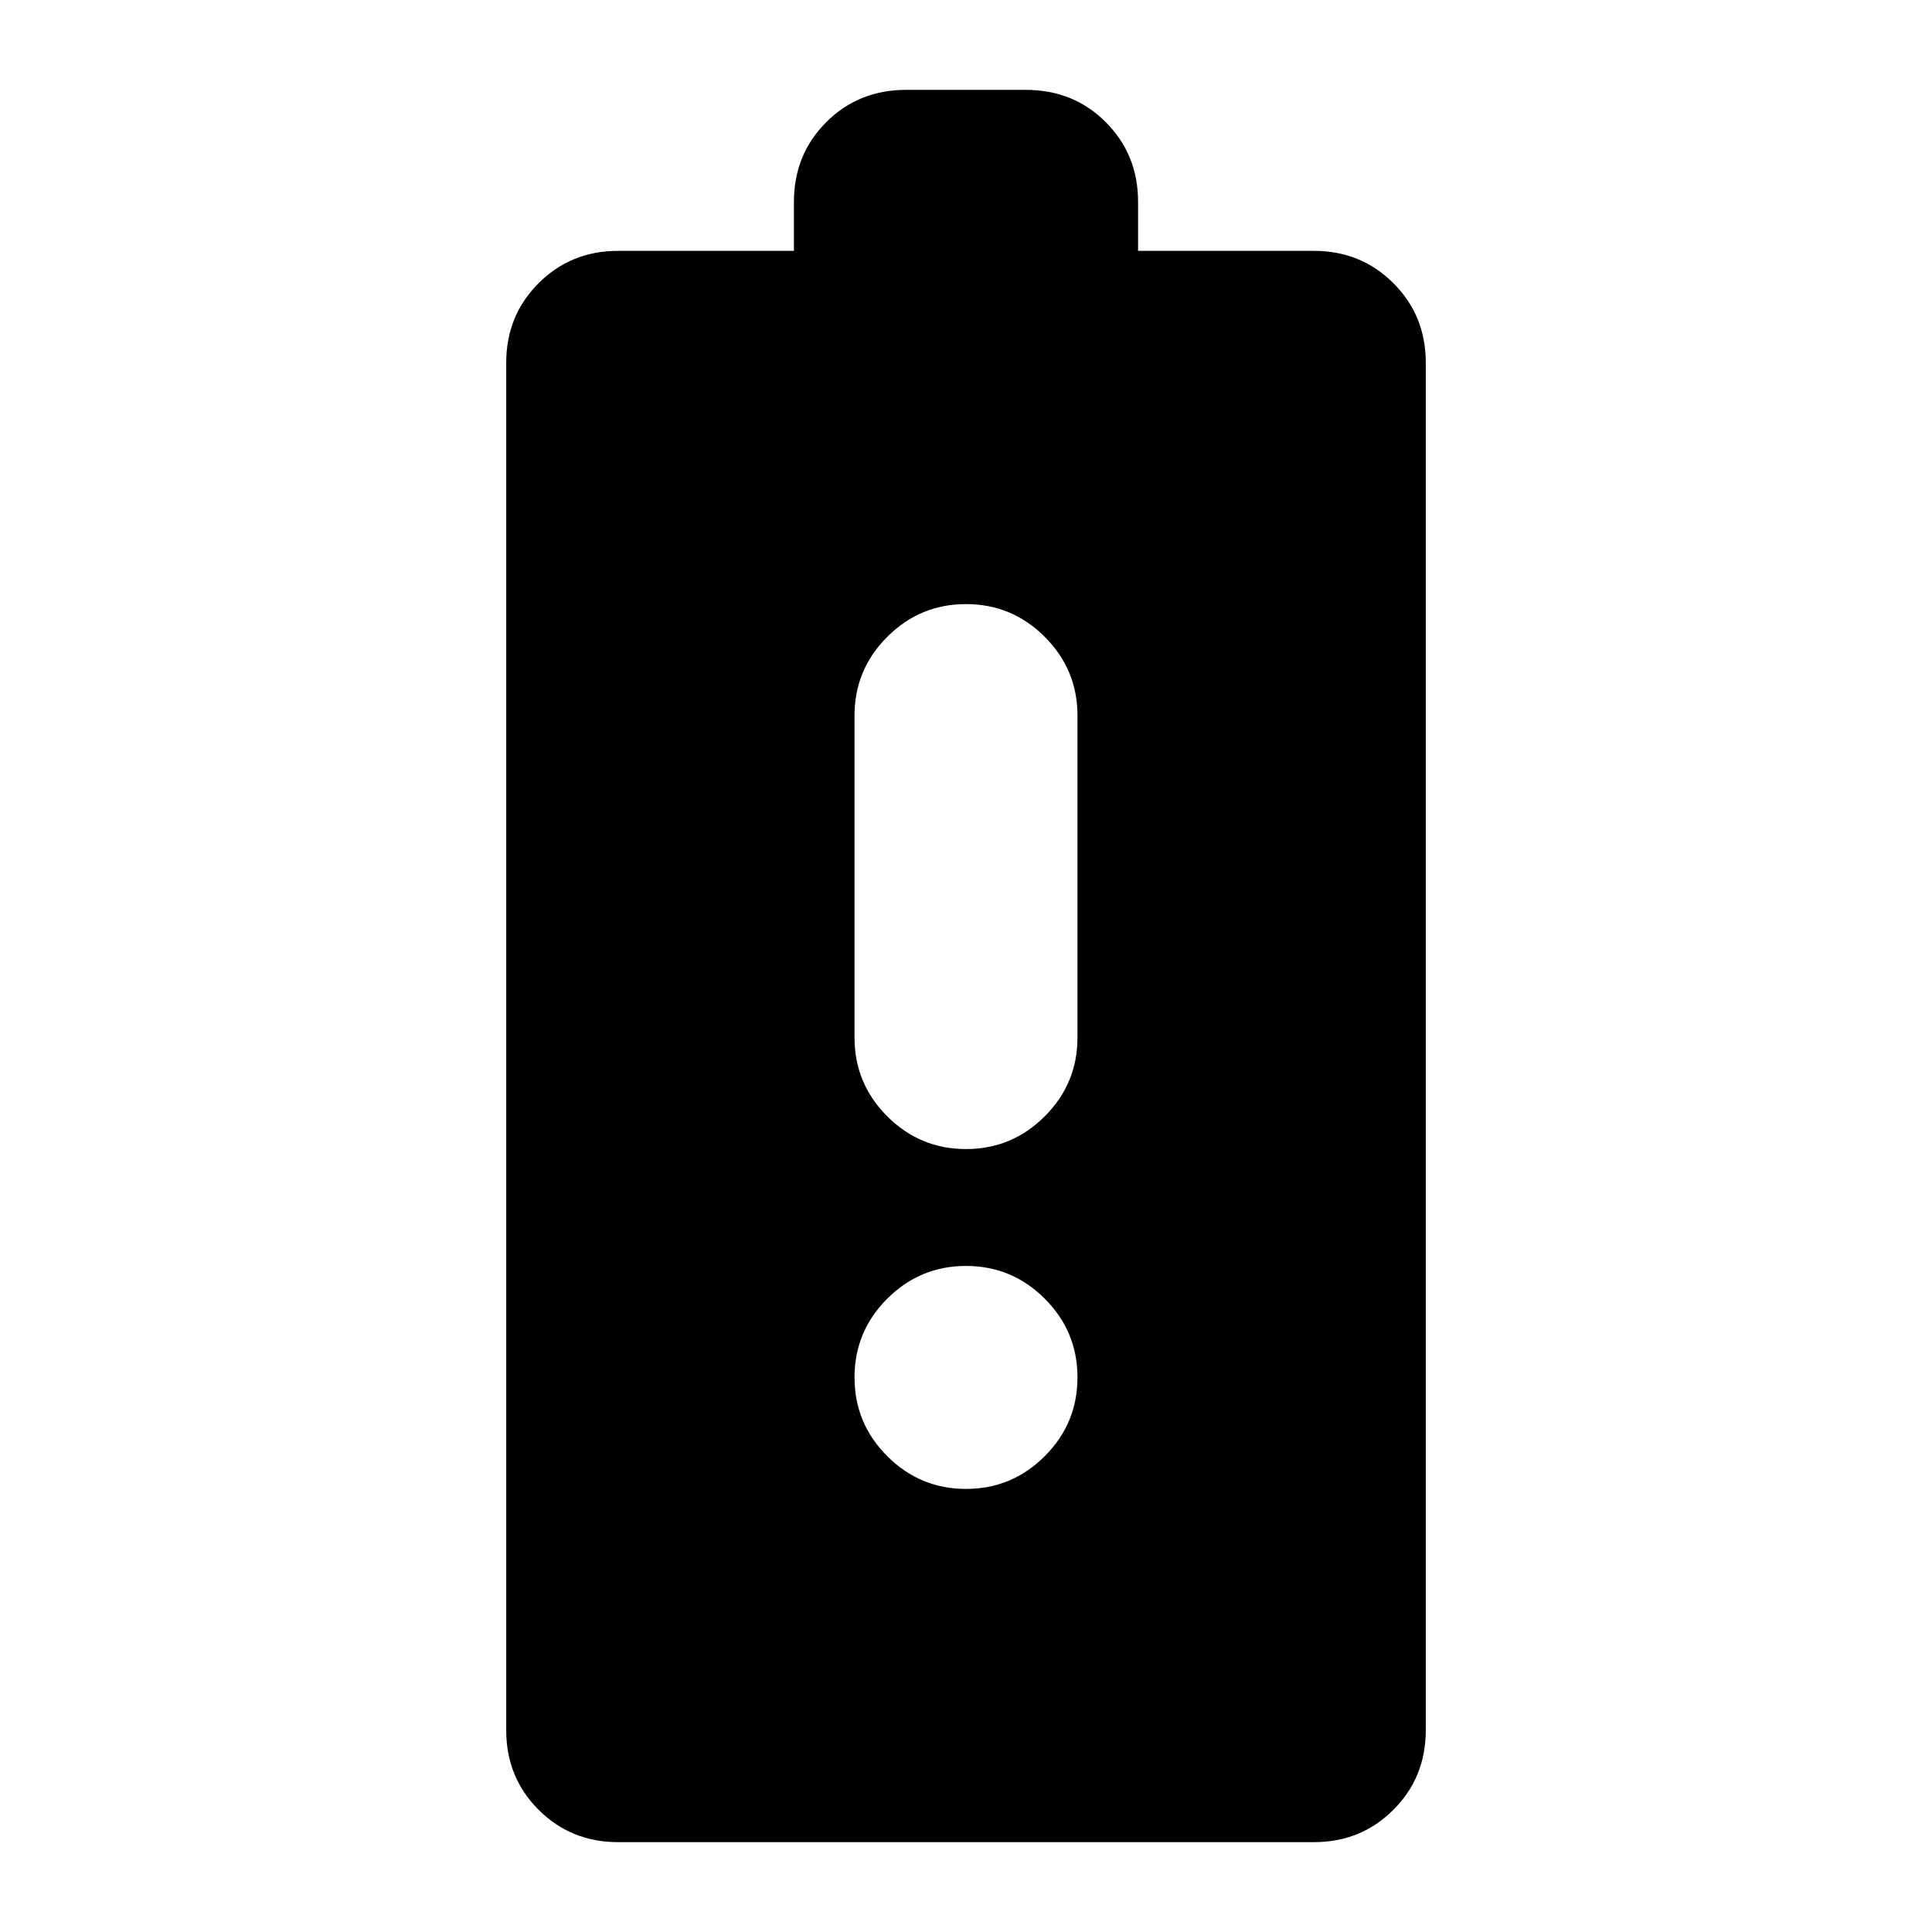 <svg xmlns="http://www.w3.org/2000/svg" height="24" viewBox="0 -960 960 960" width="24"><path d="M307.13-44.65q-23.44 0-39.51-16.08-16.08-16.07-16.08-39.51v-679.52q0-23.44 16.08-39.51 16.07-16.08 39.51-16.08h87.37v-24.41q0-23.44 16.03-39.51 16.02-16.08 39.8-16.08h59.34q23.78 0 39.8 16.08 16.03 16.07 16.03 39.51v24.41h87.37q23.44 0 39.51 16.08 16.08 16.07 16.08 39.51v679.52q0 23.44-16.08 39.51-16.07 16.08-39.51 16.08H307.13ZM480-389.04q22.86 0 39.13-16.27 16.26-16.26 16.26-39.12v-160q0-22.87-16.26-39.13-16.27-16.27-39.13-16.27-22.86 0-39.13 16.27-16.26 16.26-16.26 39.13v160q0 22.86 16.26 39.12 16.27 16.27 39.13 16.27Zm0 168.87q22.86 0 39.13-16.27 16.26-16.26 16.26-39.13 0-22.86-16.26-39.12-16.27-16.27-39.13-16.27-22.86 0-39.13 16.27-16.26 16.26-16.26 39.12 0 22.87 16.26 39.13 16.27 16.27 39.13 16.27Z"/></svg>